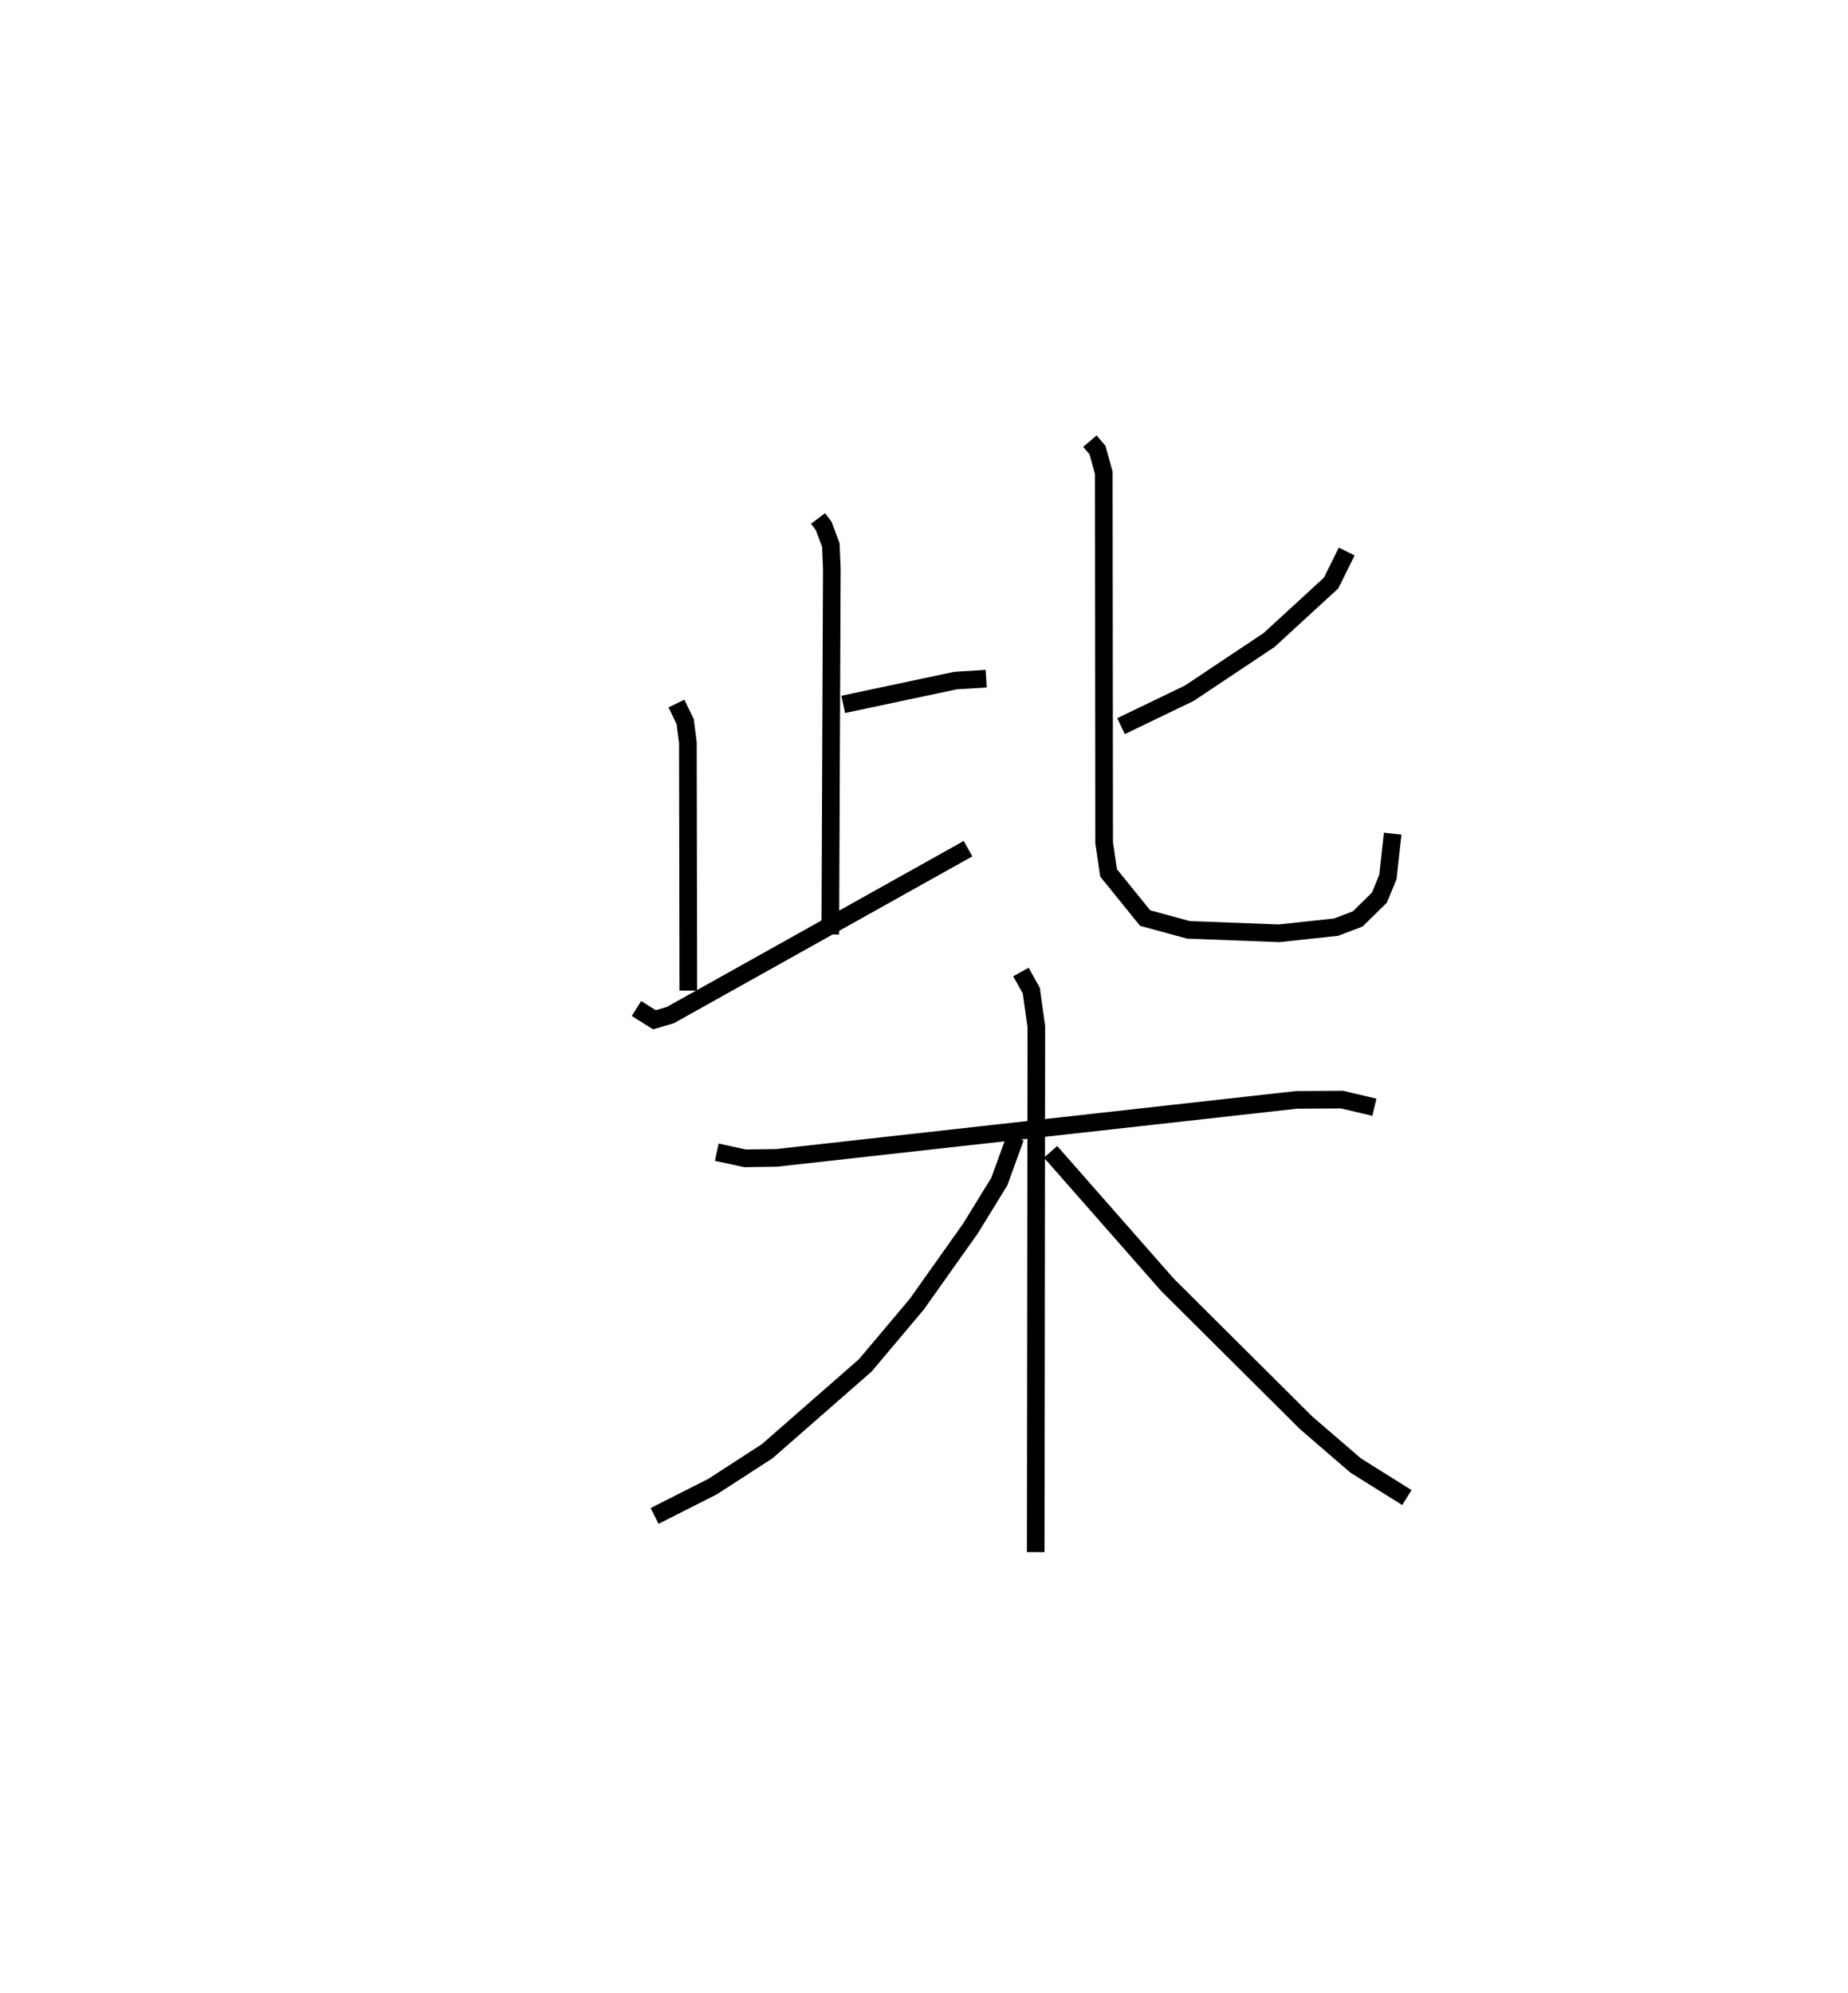 <?xml version="1.0" encoding="utf-8" ?>
<svg baseProfile="full" height="112.961" version="1.1" width="104.736" xmlns="http://www.w3.org/2000/svg" xmlns:ev="http://www.w3.org/2001/xml-events" xmlns:xlink="http://www.w3.org/1999/xlink"><defs /><rect fill="white" height="112.961" width="104.736" x="0" y="0" /><path d="M25,26.016 m0.0,0.0 m21.363,3.366 l0.321,0.427 0.402,1.072 l0.058,1.338 -0.087,20.741 m0.733,-13.041 l6.369,-1.351 1.733,-0.105 m-17.555,1.408 l0.496,1.026 0.153,1.183 l0.025,14.062 m-2.939,1.011 l1.016,0.639 0.9,-0.262 l16.875,-9.434 m21.462,-16.841 l-0.884,1.787 -3.519,3.231 l-4.515,3.012 -3.872,1.867 m-1.765,-16.151 l0.431,0.506 0.356,1.291 l0.021,20.958 0.251,1.713 l2.071,2.559 2.453,0.668 l5.136,0.196 3.233,-0.348 l1.227,-0.466 1.23,-1.209 l0.482,-1.172 0.269,-2.452 m-38.307,18.053 l1.6,0.346 1.785,-0.024 l29.478,-3.288 2.572,-0.015 l1.836,0.433 m-20.033,-7.664 l0.589,1.057 0.285,2.038 l-0.035,29.781 m-1.156,-23.498 l-0.908,2.502 -1.642,2.667 l-3.035,4.279 -2.917,3.465 l-5.553,4.861 -3.1,2.009 l-3.289,1.664 m22.443,-20.634 l6.618,7.53 7.867,7.83 l2.812,2.422 2.896,1.811 " fill="none" stroke="black" stroke-width="1" /></svg>